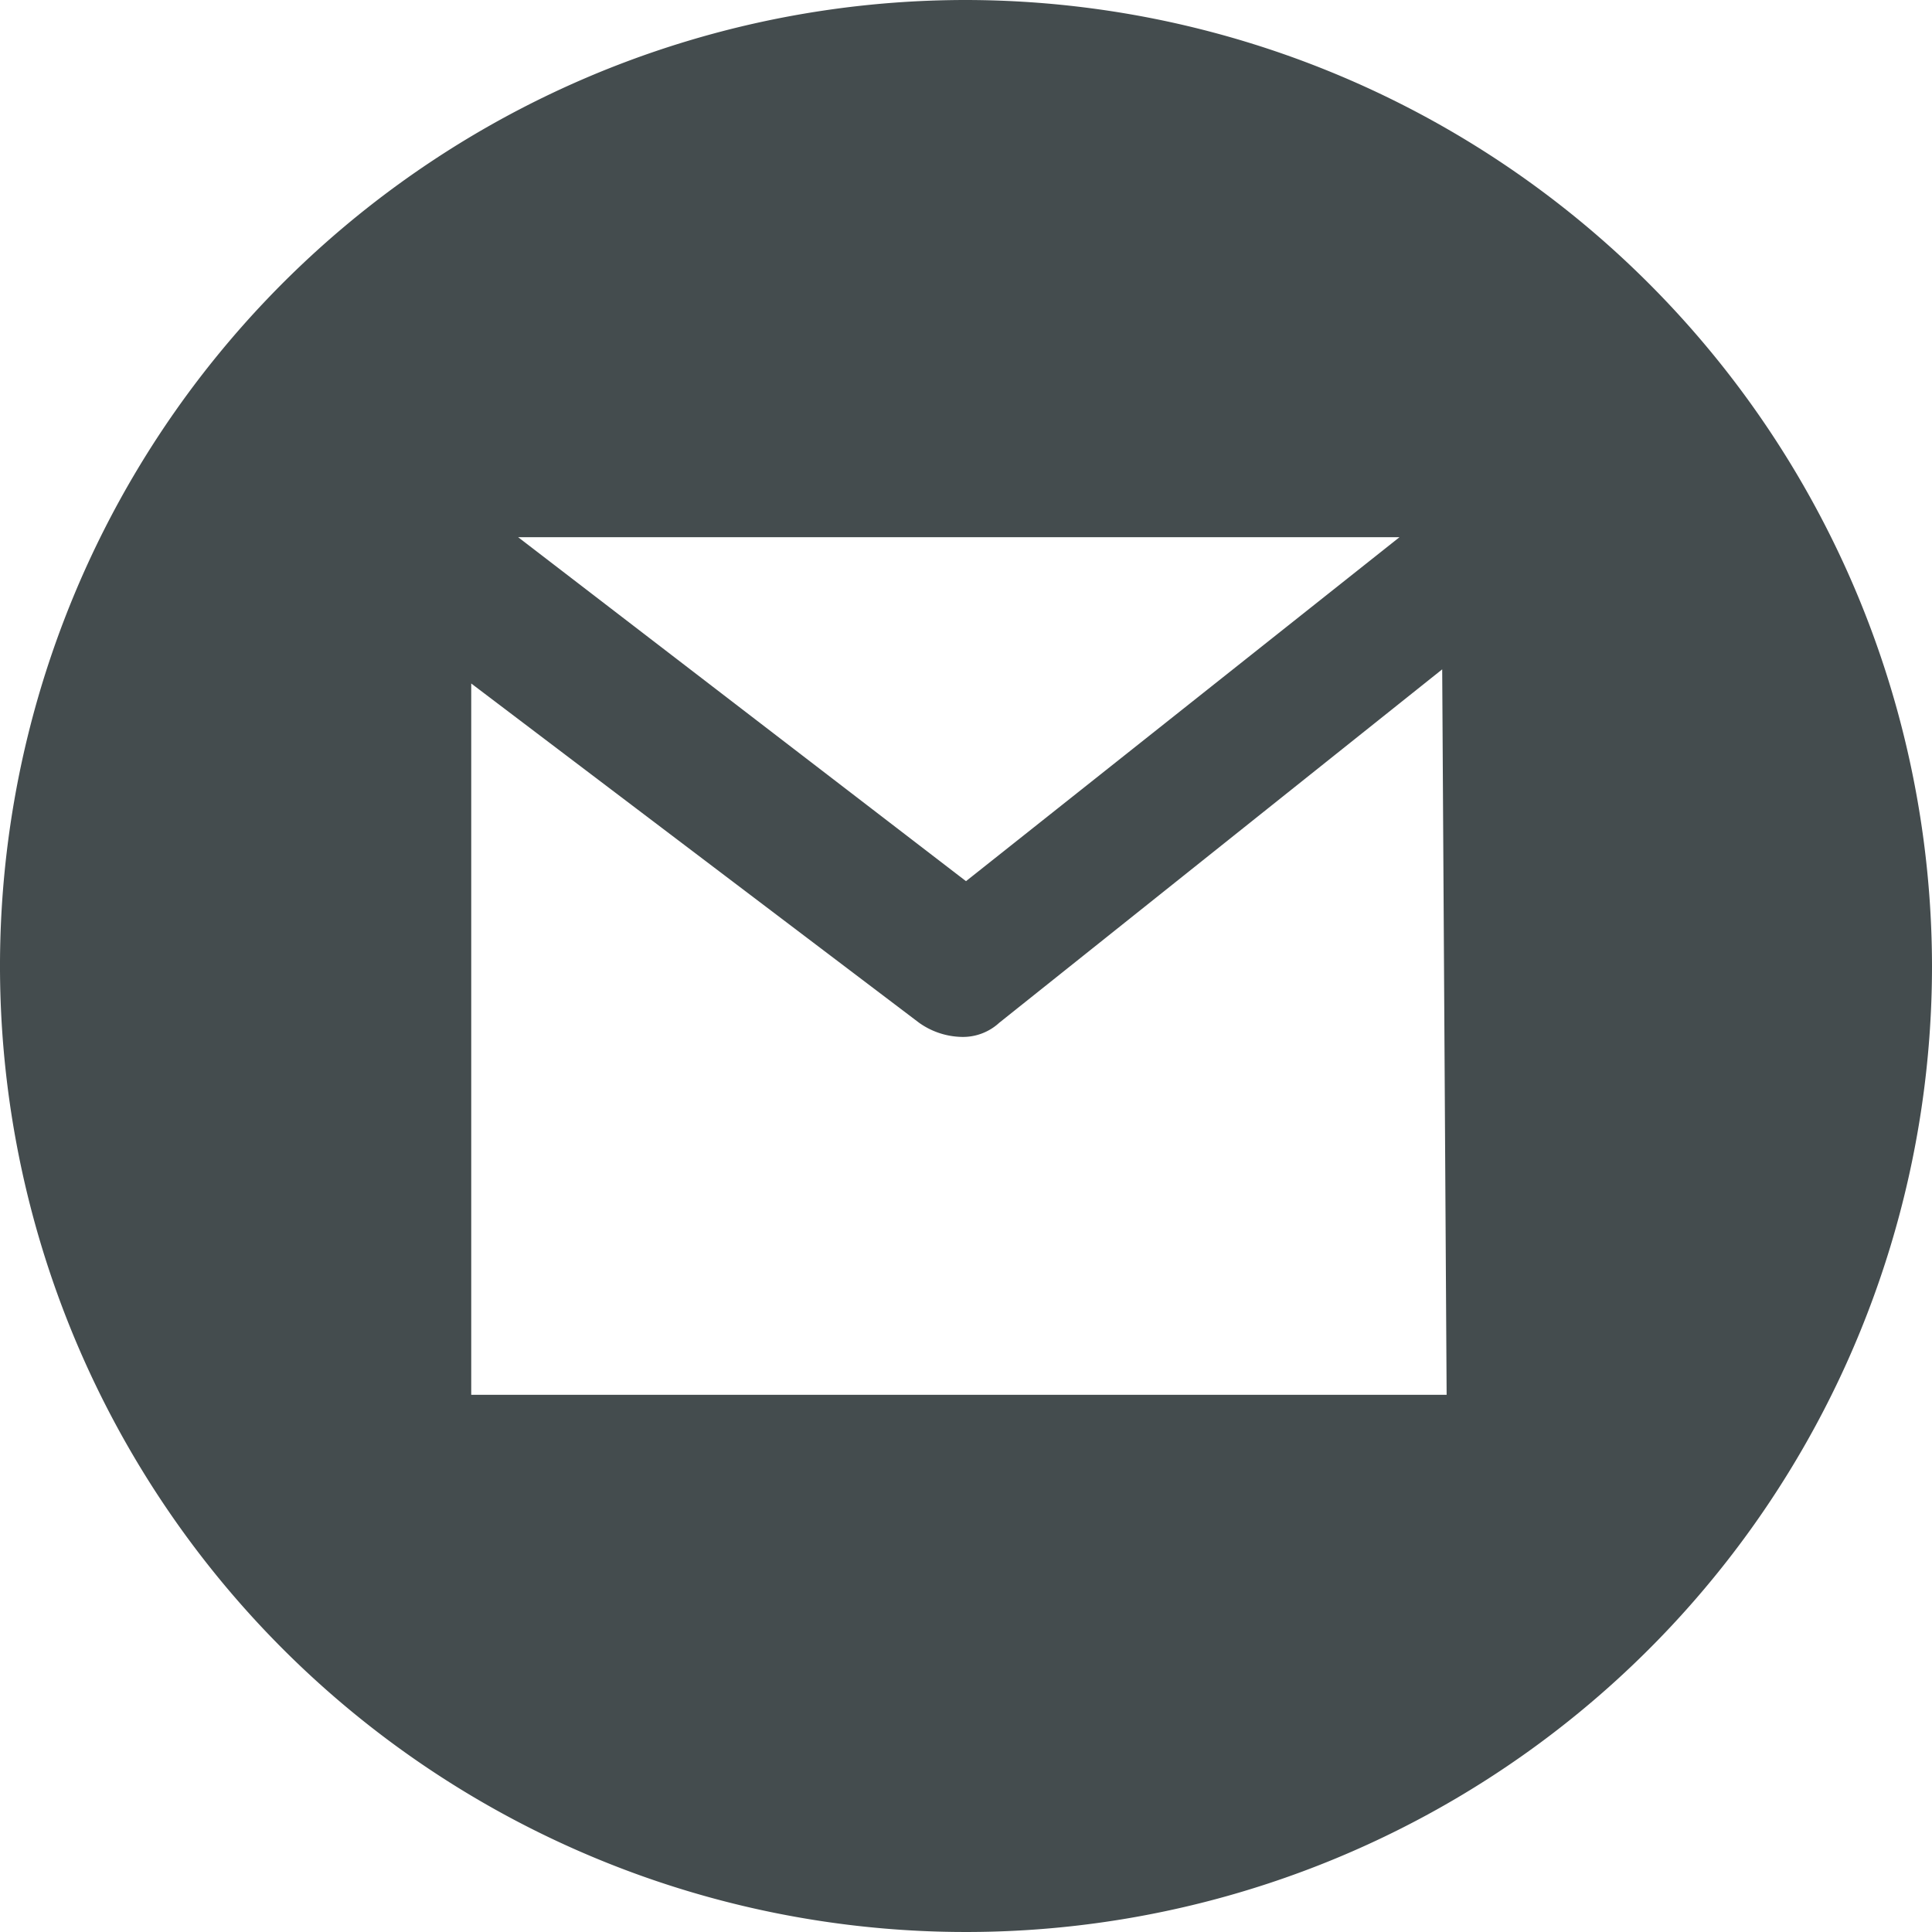 <svg xmlns="http://www.w3.org/2000/svg" viewBox="1317 2020 44 44">
  <defs>
    <style>
      .cls-1 {
        fill: #444c4e;
      }
    </style>
  </defs>
  <path id="mail" class="cls-1" d="M22,0A22,22,0,1,0,44,22,22.03,22.03,0,0,0,22,0Zm9.873,12.234L22,20.068,11.8,12.234Zm1.073,19.532H10.732v-16.2l10.2,7.727a1.731,1.731,0,0,0,.966.322,1.219,1.219,0,0,0,.859-.322l10.088-8.049Z" transform="translate(1317 2020)"/>
</svg>
